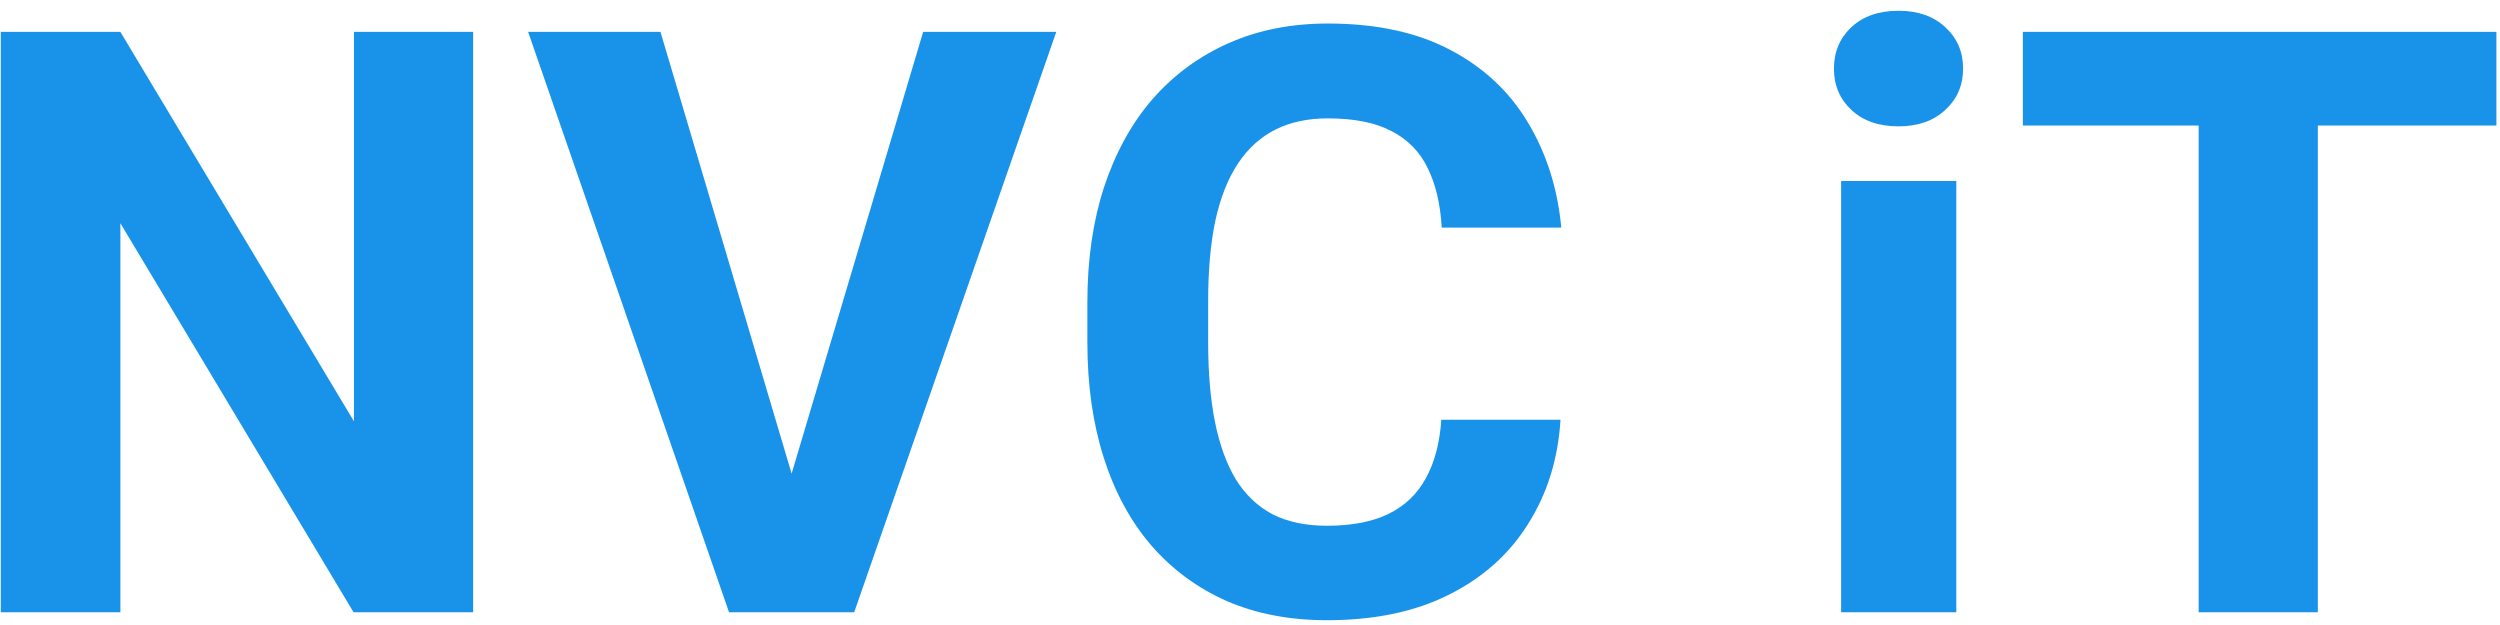 <svg width="196" height="49" viewBox="0 0 196 49" fill="none" xmlns="http://www.w3.org/2000/svg">
<path d="M37.094 2.5V48H27.719L9.438 17.5V48H0.062V2.5H9.438L27.75 33.031V2.5H37.094ZM61.656 38.5L72.375 2.5H82.812L66.969 48H60.094L61.656 38.5ZM51.781 2.5L62.469 38.5L64.094 48H57.156L41.406 2.5H51.781ZM113 32.906H122.344C122.156 35.969 121.312 38.688 119.812 41.062C118.333 43.438 116.26 45.292 113.594 46.625C110.948 47.958 107.76 48.625 104.031 48.625C101.115 48.625 98.5 48.125 96.188 47.125C93.875 46.104 91.896 44.646 90.25 42.75C88.625 40.854 87.385 38.562 86.531 35.875C85.677 33.188 85.25 30.177 85.25 26.844V23.688C85.25 20.354 85.688 17.344 86.562 14.656C87.458 11.948 88.729 9.646 90.375 7.75C92.042 5.854 94.031 4.396 96.344 3.375C98.656 2.354 101.24 1.844 104.094 1.844C107.885 1.844 111.083 2.531 113.688 3.906C116.312 5.281 118.344 7.177 119.781 9.594C121.24 12.01 122.115 14.76 122.406 17.844H113.031C112.927 16.01 112.562 14.458 111.938 13.188C111.312 11.896 110.365 10.927 109.094 10.281C107.844 9.615 106.177 9.281 104.094 9.281C102.531 9.281 101.167 9.573 100 10.156C98.833 10.74 97.854 11.625 97.062 12.812C96.271 14 95.677 15.5 95.281 17.312C94.906 19.104 94.719 21.208 94.719 23.625V26.844C94.719 29.198 94.896 31.271 95.25 33.062C95.604 34.833 96.146 36.333 96.875 37.562C97.625 38.771 98.583 39.688 99.75 40.312C100.938 40.917 102.365 41.219 104.031 41.219C105.99 41.219 107.604 40.906 108.875 40.281C110.146 39.656 111.115 38.729 111.781 37.5C112.469 36.271 112.875 34.74 113 32.906ZM153.375 14.188V48H144.344V14.188H153.375ZM143.781 5.375C143.781 4.062 144.24 2.979 145.156 2.125C146.073 1.271 147.302 0.844 148.844 0.844C150.365 0.844 151.583 1.271 152.5 2.125C153.438 2.979 153.906 4.062 153.906 5.375C153.906 6.688 153.438 7.771 152.5 8.625C151.583 9.479 150.365 9.906 148.844 9.906C147.302 9.906 146.073 9.479 145.156 8.625C144.24 7.771 143.781 6.688 143.781 5.375ZM181.719 2.5V48H172.375V2.5H181.719ZM195.719 2.5V9.844H158.594V2.5H195.719Z" fill="#1993E9"/>
</svg>
